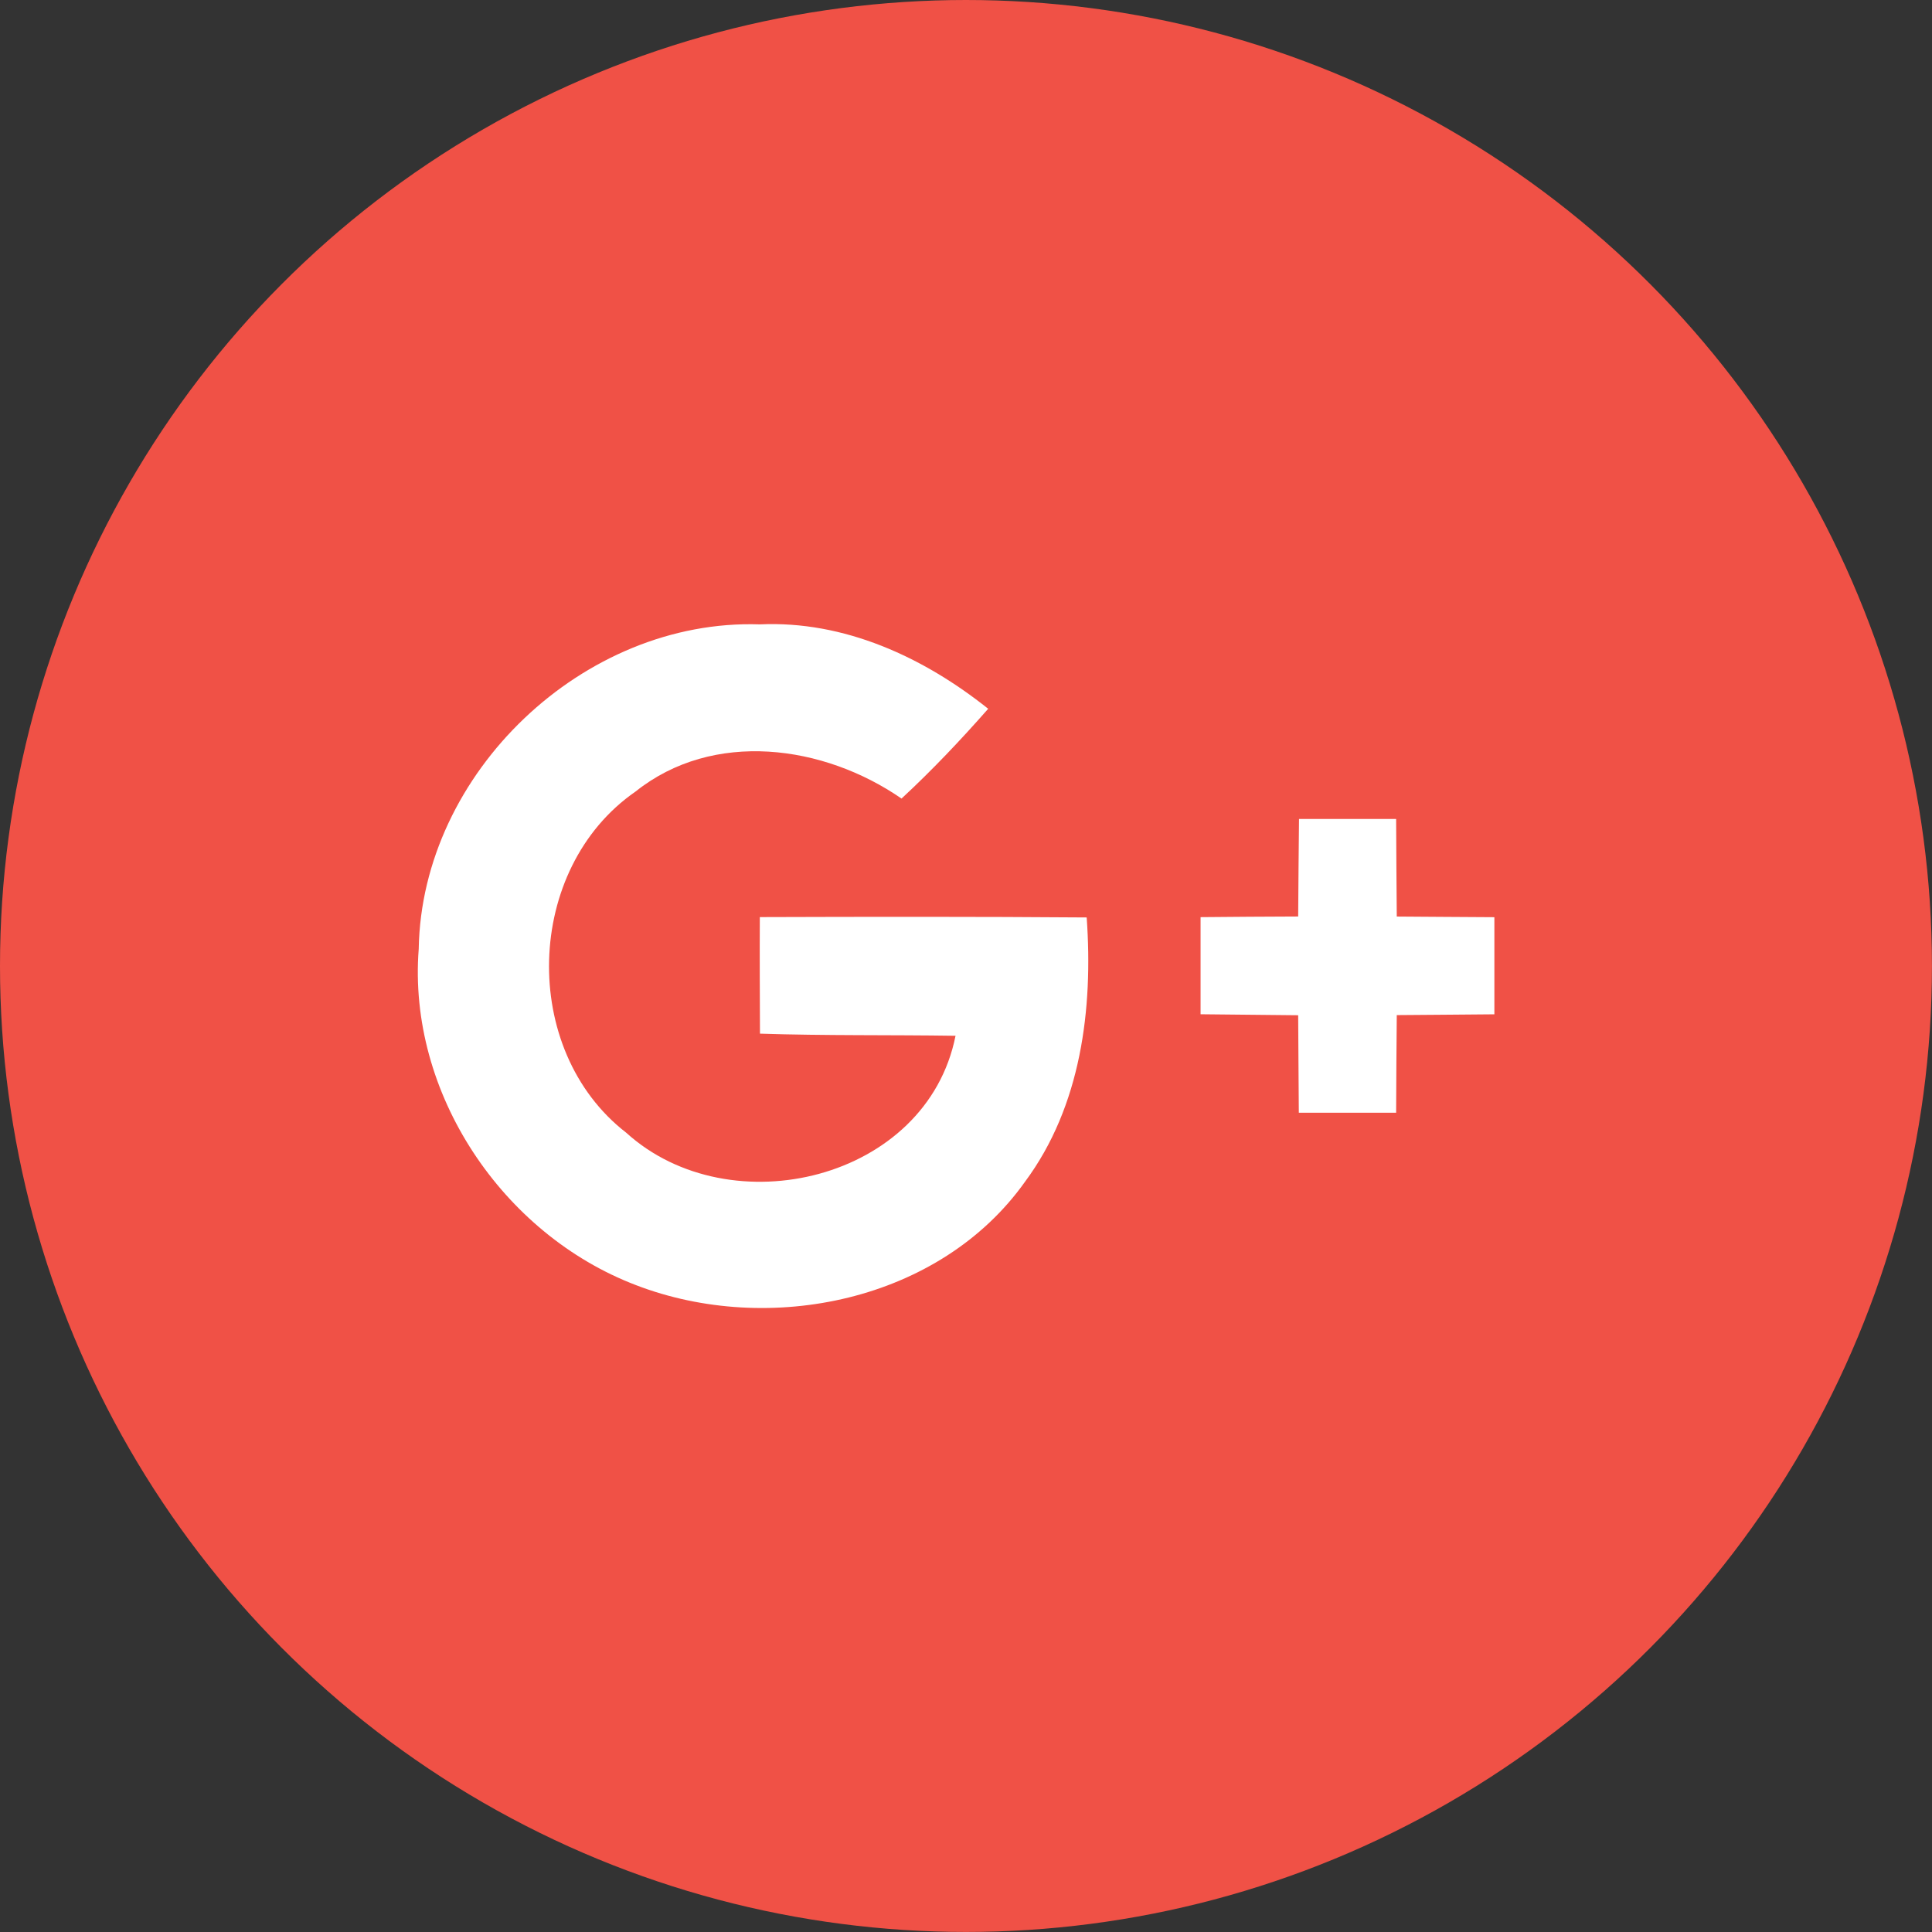 <?xml version="1.0" encoding="iso-8859-1"?>
<!-- Generator: Adobe Illustrator 17.1.0, SVG Export Plug-In . SVG Version: 6.00 Build 0)  -->
<!DOCTYPE svg PUBLIC "-//W3C//DTD SVG 1.1//EN" "http://www.w3.org/Graphics/SVG/1.1/DTD/svg11.dtd">
<svg version="1.1" xmlns="http://www.w3.org/2000/svg" xmlns:xlink="http://www.w3.org/1999/xlink" x="0px" y="0px"
	 viewBox="0 0 39.053 39.053" style="enable-background:new 0 0 39.053 39.053;" width="40" height="40" xml:space="preserve">
<rect x="0" y="0" width="39.053" height="39.053" fill="#333333" stroke="none"/>
<g id="G_x2B_">
	<circle style="fill:#F05146;" cx="19.526" cy="19.526" r="19.526"/>
	<path style="fill:#FFFFFF;" d="M8.464,19.181c0.059-3.561,3.333-6.679,6.894-6.56c1.706-0.079,3.31,0.663,4.617,1.706
		c-0.558,0.634-1.135,1.244-1.752,1.815c-1.571-1.086-3.805-1.396-5.376-0.142c-2.247,1.554-2.35,5.224-0.188,6.897
		c2.102,1.907,6.075,0.96,6.656-1.96c-1.317-0.02-2.637,0-3.953-0.043c-0.003-0.785-0.007-1.571-0.003-2.356
		c2.201-0.007,4.402-0.01,6.607,0.007c0.132,1.848-0.112,3.815-1.247,5.343c-1.719,2.419-5.171,3.125-7.864,2.089
		C10.151,24.946,8.237,22.091,8.464,19.181z"/>
	<path style="fill:#FFFFFF;" d="M26.258,16.554c0.653,0,1.307,0,1.963,0c0.003,0.657,0.007,1.317,0.013,1.973
		c0.657,0.007,1.317,0.007,1.973,0.013c0,0.653,0,1.31,0,1.963c-0.657,0.007-1.313,0.01-1.973,0.016
		c-0.007,0.66-0.01,1.317-0.013,1.973c-0.657,0-1.31,0-1.967,0c-0.007-0.657-0.007-1.313-0.013-1.97
		c-0.657-0.007-1.317-0.013-1.973-0.02c0-0.653,0-1.307,0-1.963c0.657-0.007,1.313-0.01,1.973-0.013
		C26.245,17.867,26.251,17.211,26.258,16.554z"/>
</g>
<g id="Layer_1">
</g>
</svg>
